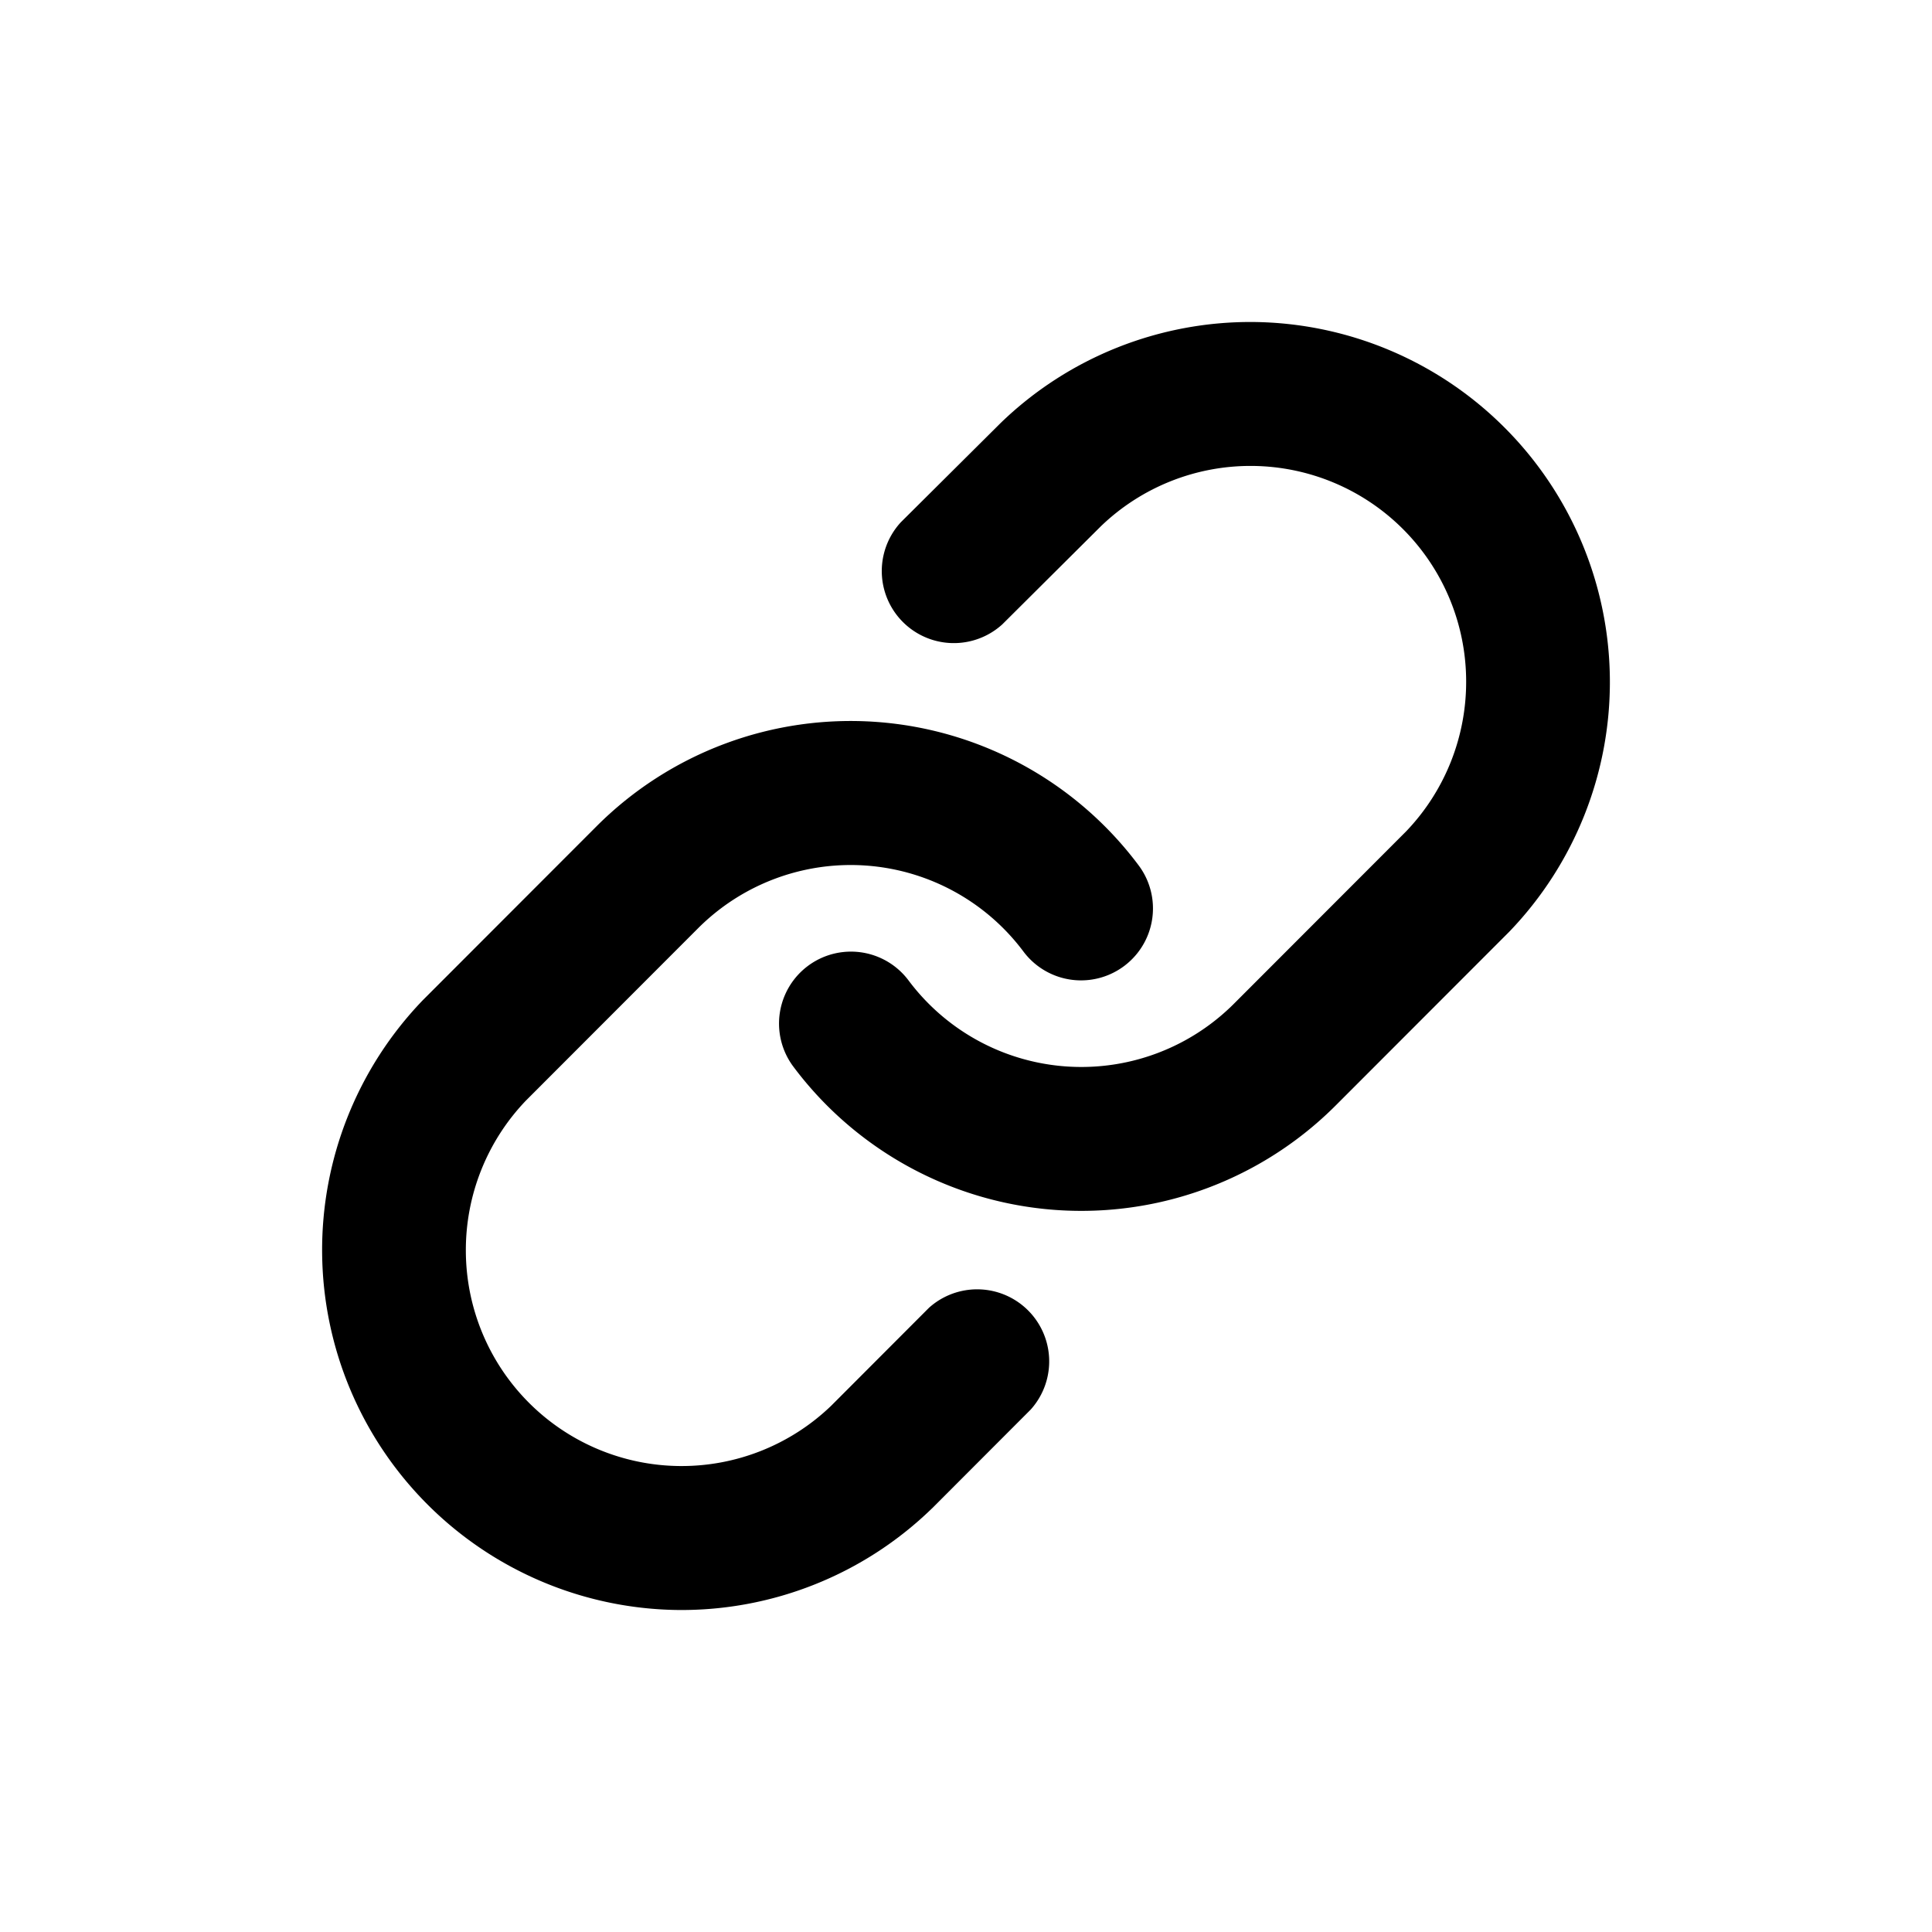 <svg fill="none" viewBox="0 0 24 24" xmlns="http://www.w3.org/2000/svg"><path fill-rule="evenodd" clip-rule="evenodd" d="M15.572 4c-1.171-.01-2.3.44-3.142 1.255l-.01.01-1.229 1.222a.895.895 0 0 0 1.26 1.269l1.225-1.219a2.679 2.679 0 0 1 4.537 1.91c.006.701-.262 1.377-.747 1.882l-2.138 2.14a2.68 2.68 0 0 1-4.042-.29.893.893 0 1 0-1.43 1.072 4.467 4.467 0 0 0 6.735.483l2.144-2.146.011-.011A4.473 4.473 0 0 0 15.572 4Zm-4.685 4.968a4.463 4.463 0 0 0-3.478 1.298l-2.144 2.146-.011.011A4.473 4.473 0 0 0 8.428 20c1.171.01 2.3-.44 3.142-1.255l.011-.01 1.222-1.224a.895.895 0 0 0-1.263-1.265l-1.216 1.218a2.68 2.68 0 0 1-4.537-1.911 2.684 2.684 0 0 1 .747-1.882l2.138-2.14a2.68 2.68 0 0 1 4.042.29.893.893 0 1 0 1.43-1.072 4.468 4.468 0 0 0-3.257-1.781Z" fill="#000"/></svg>
